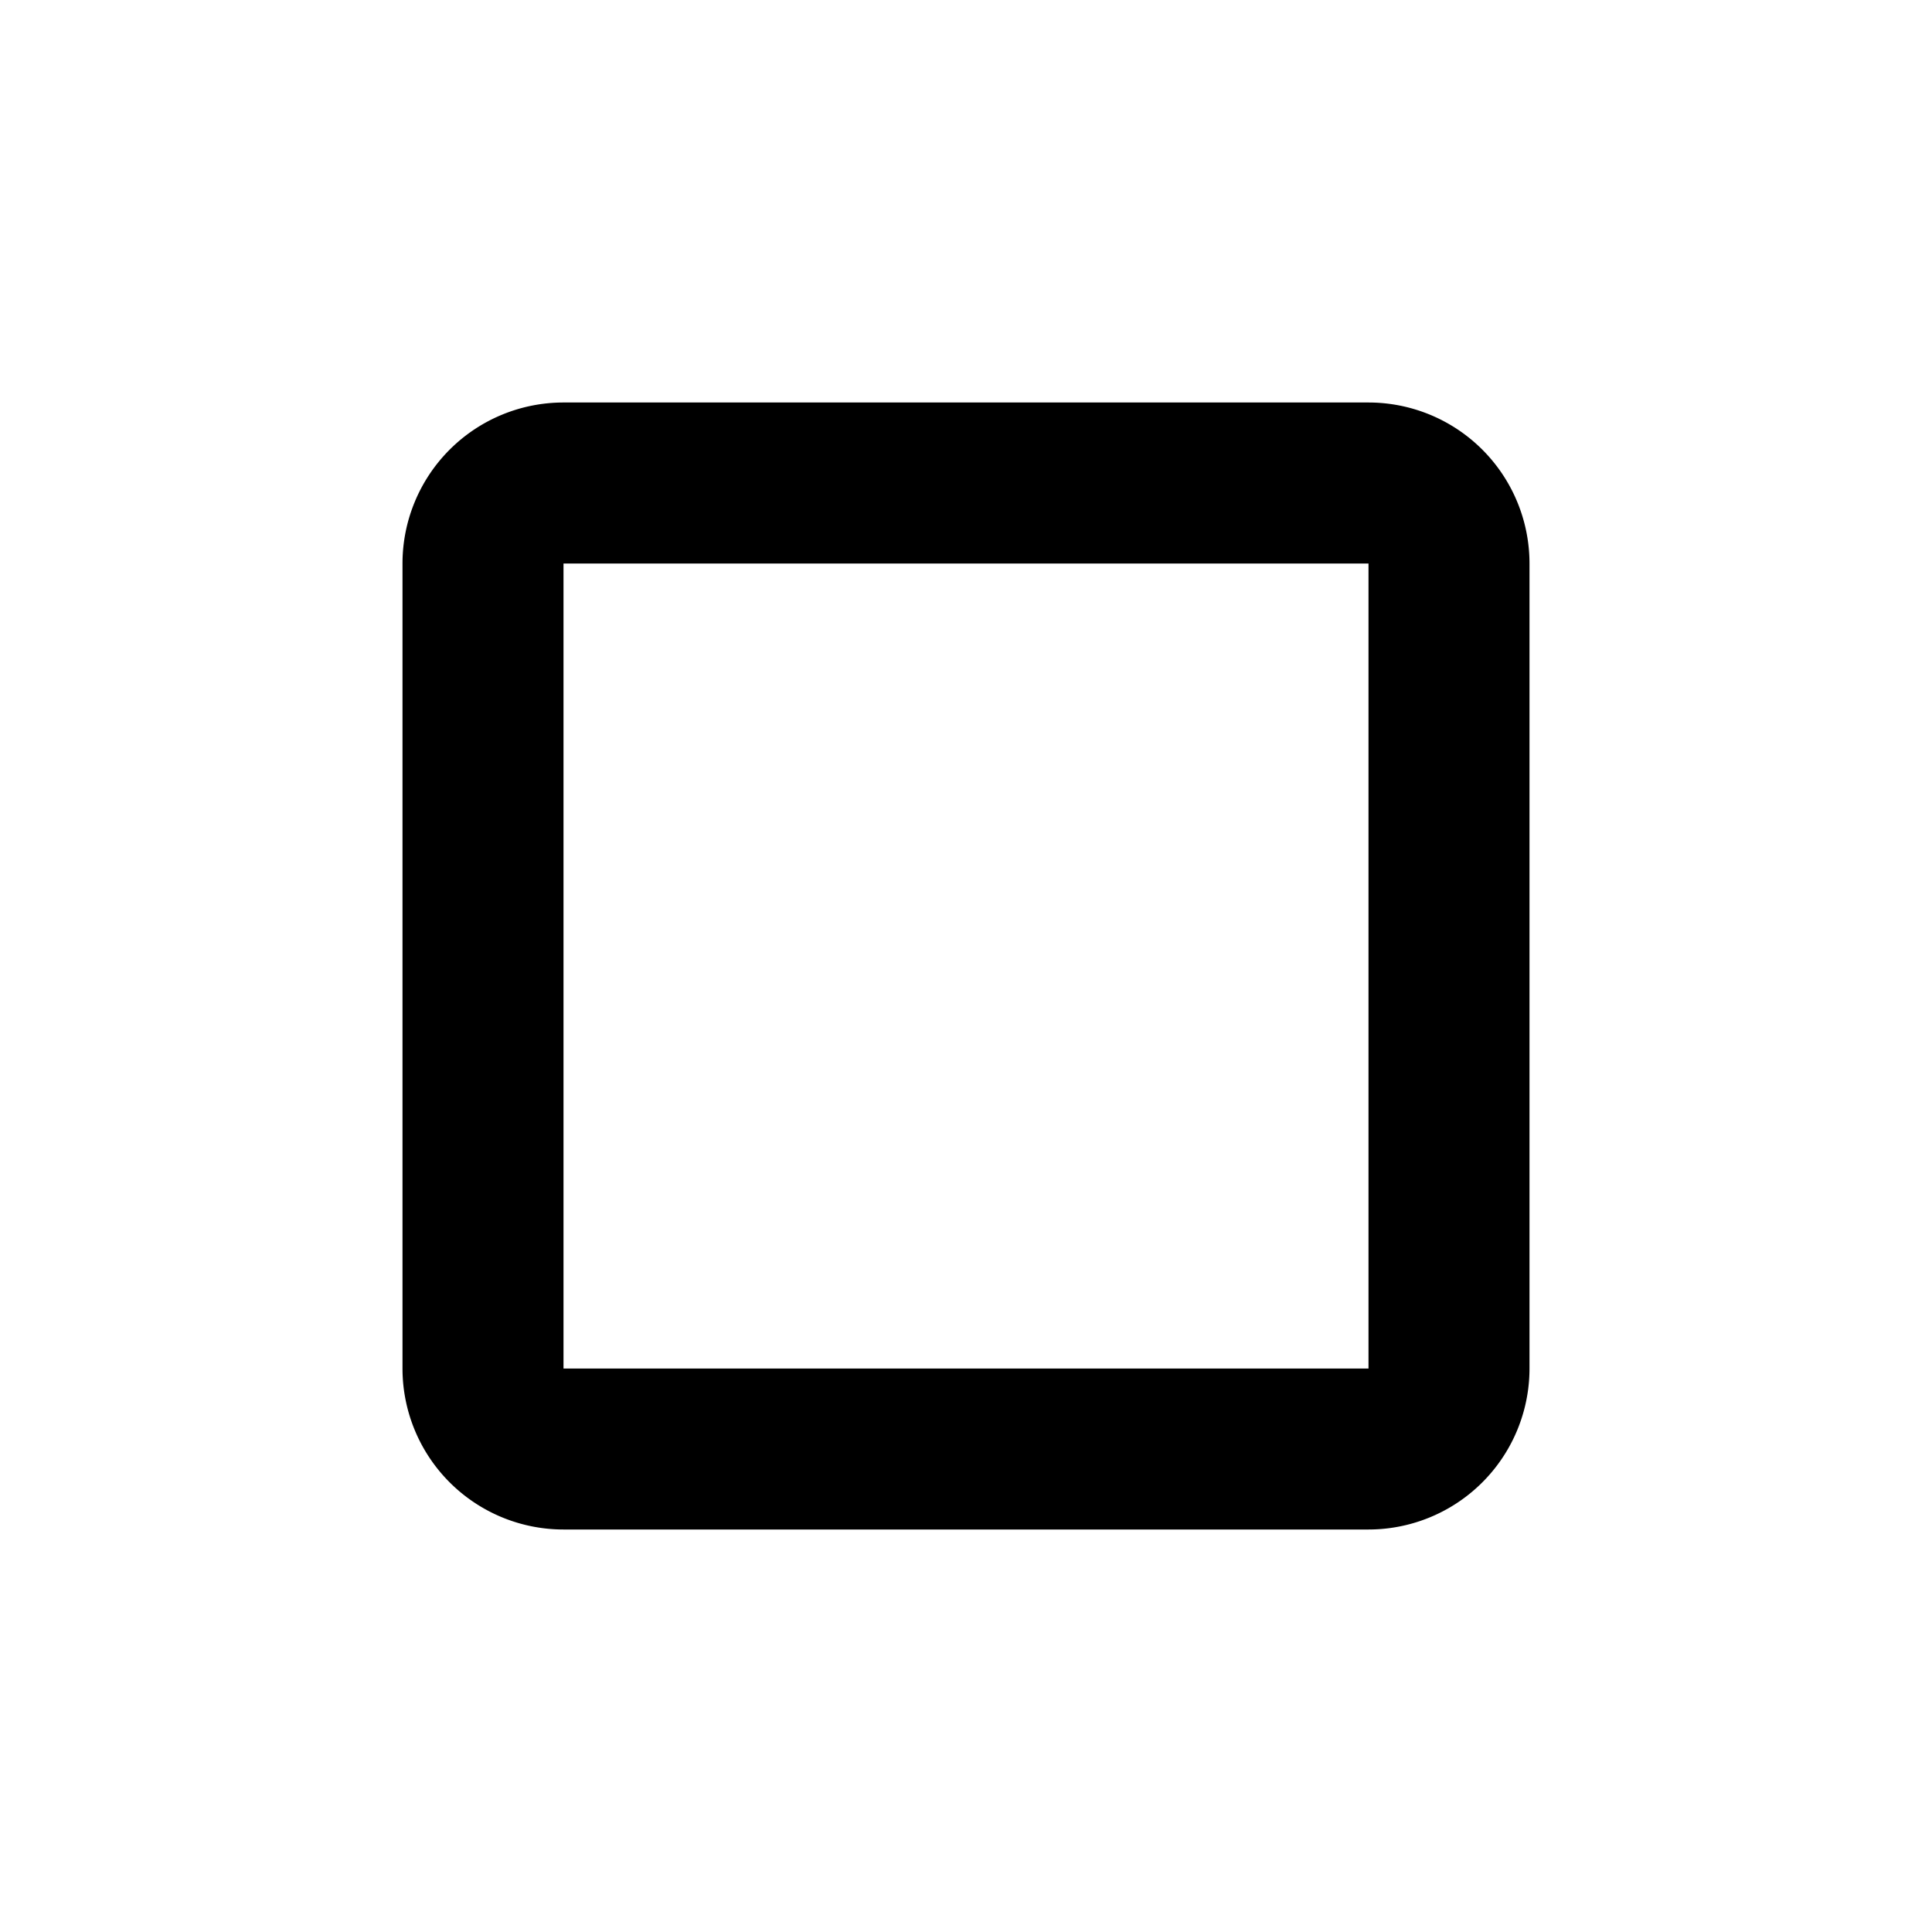 <svg width="24" height="24" viewBox="0 0 24 24" fill="none" xmlns="http://www.w3.org/2000/svg"><path d="M5 7a2 2 0 0 1 2-2h10a2 2 0 0 1 2 2v10a2 2 0 0 1-2 2H7a2 2 0 0 1-2-2V7zm12 0H7v10h10V7z" fill="currentColor"/></svg>